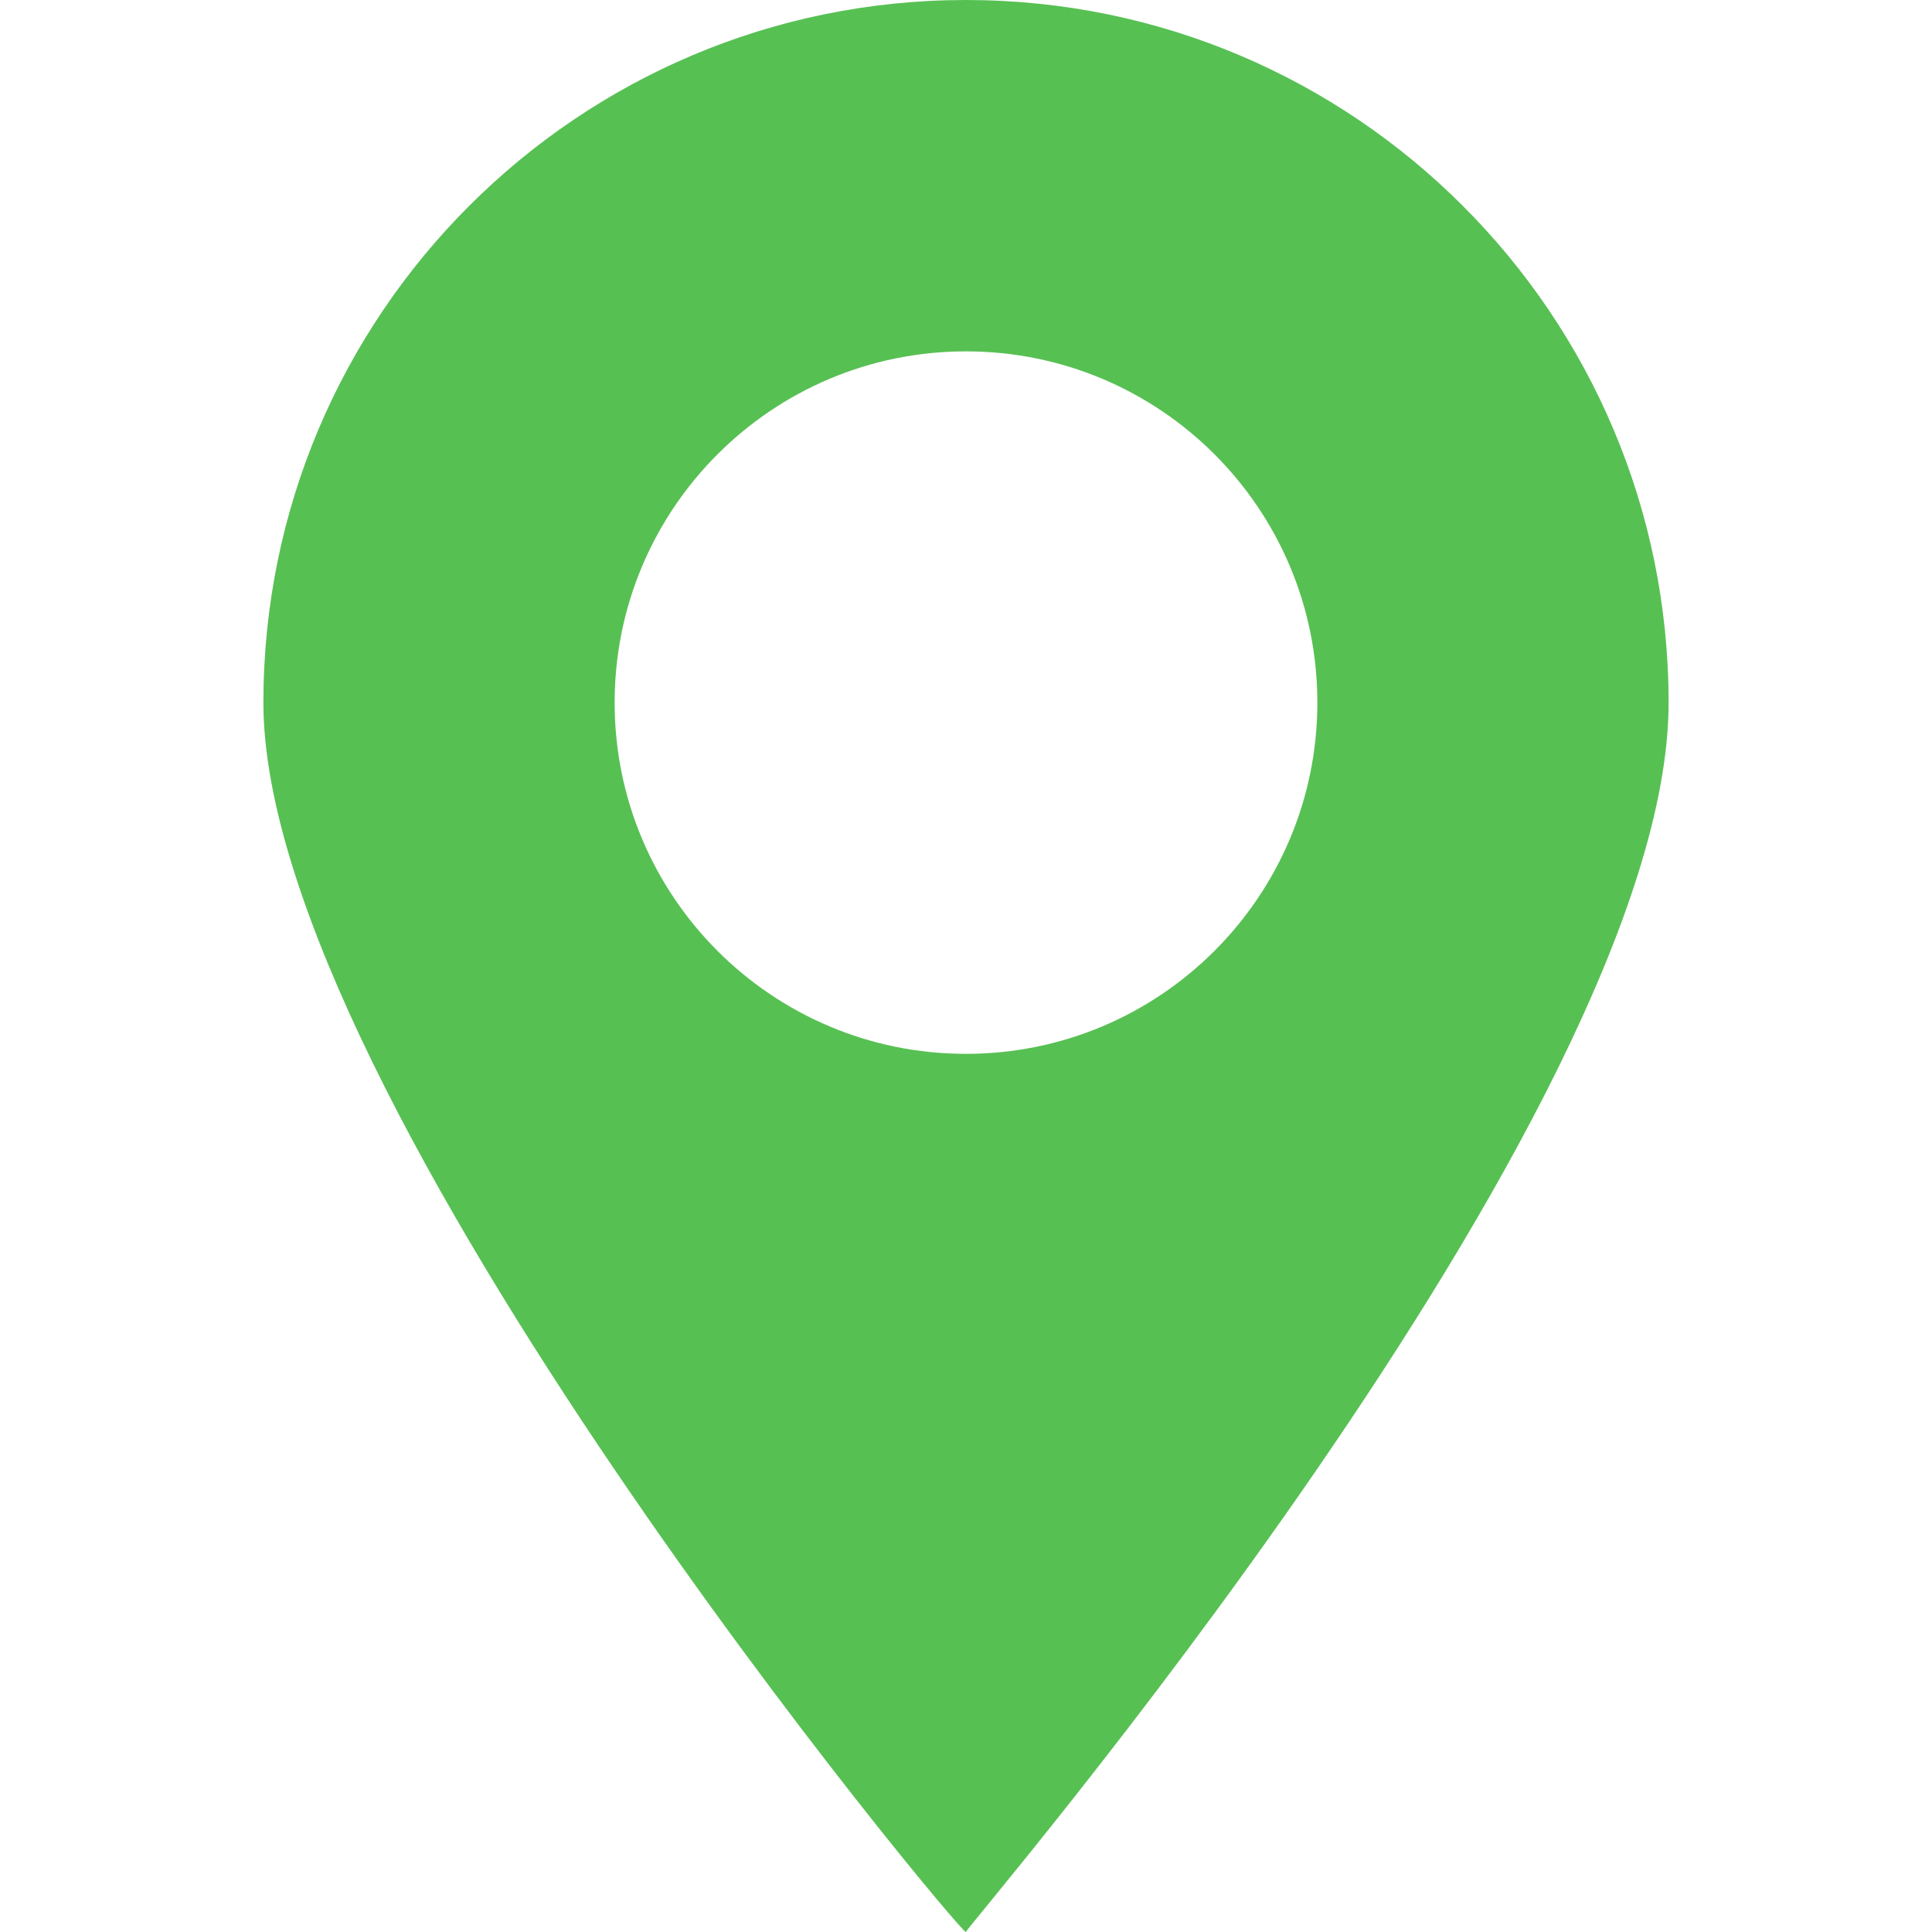 <?xml version="1.0" encoding="utf-8"?>
<!-- Generator: Adobe Illustrator 16.0.0, SVG Export Plug-In . SVG Version: 6.00 Build 0)  -->
<!DOCTYPE svg PUBLIC "-//W3C//DTD SVG 1.0//EN" "http://www.w3.org/TR/2001/REC-SVG-20010904/DTD/svg10.dtd">
<svg version="1.0" id="Layer_1" xmlns="http://www.w3.org/2000/svg" xmlns:xlink="http://www.w3.org/1999/xlink" x="0px" y="0px"
	 width="15px" height="15px" viewBox="0 0 15 15" enable-background="new 0 0 15 15" xml:space="preserve">
<path fill="#57C053" d="M12.955,5.455c0-1.506-0.61-2.87-1.598-3.857C10.371,0.611,9.007,0,7.499,0C5.994,0,4.63,0.611,3.644,1.597
	C2.655,2.585,2.045,3.948,2.045,5.455c0,3.082,5.432,9.585,5.454,9.545C7.477,14.988,12.955,8.637,12.955,5.455z M7.499,8.182
	c-1.505,0-2.727-1.221-2.727-2.727c0-1.506,1.222-2.727,2.727-2.727c1.508,0,2.729,1.221,2.729,2.727
	C10.228,6.96,9.007,8.182,7.499,8.182z"/>
</svg>
